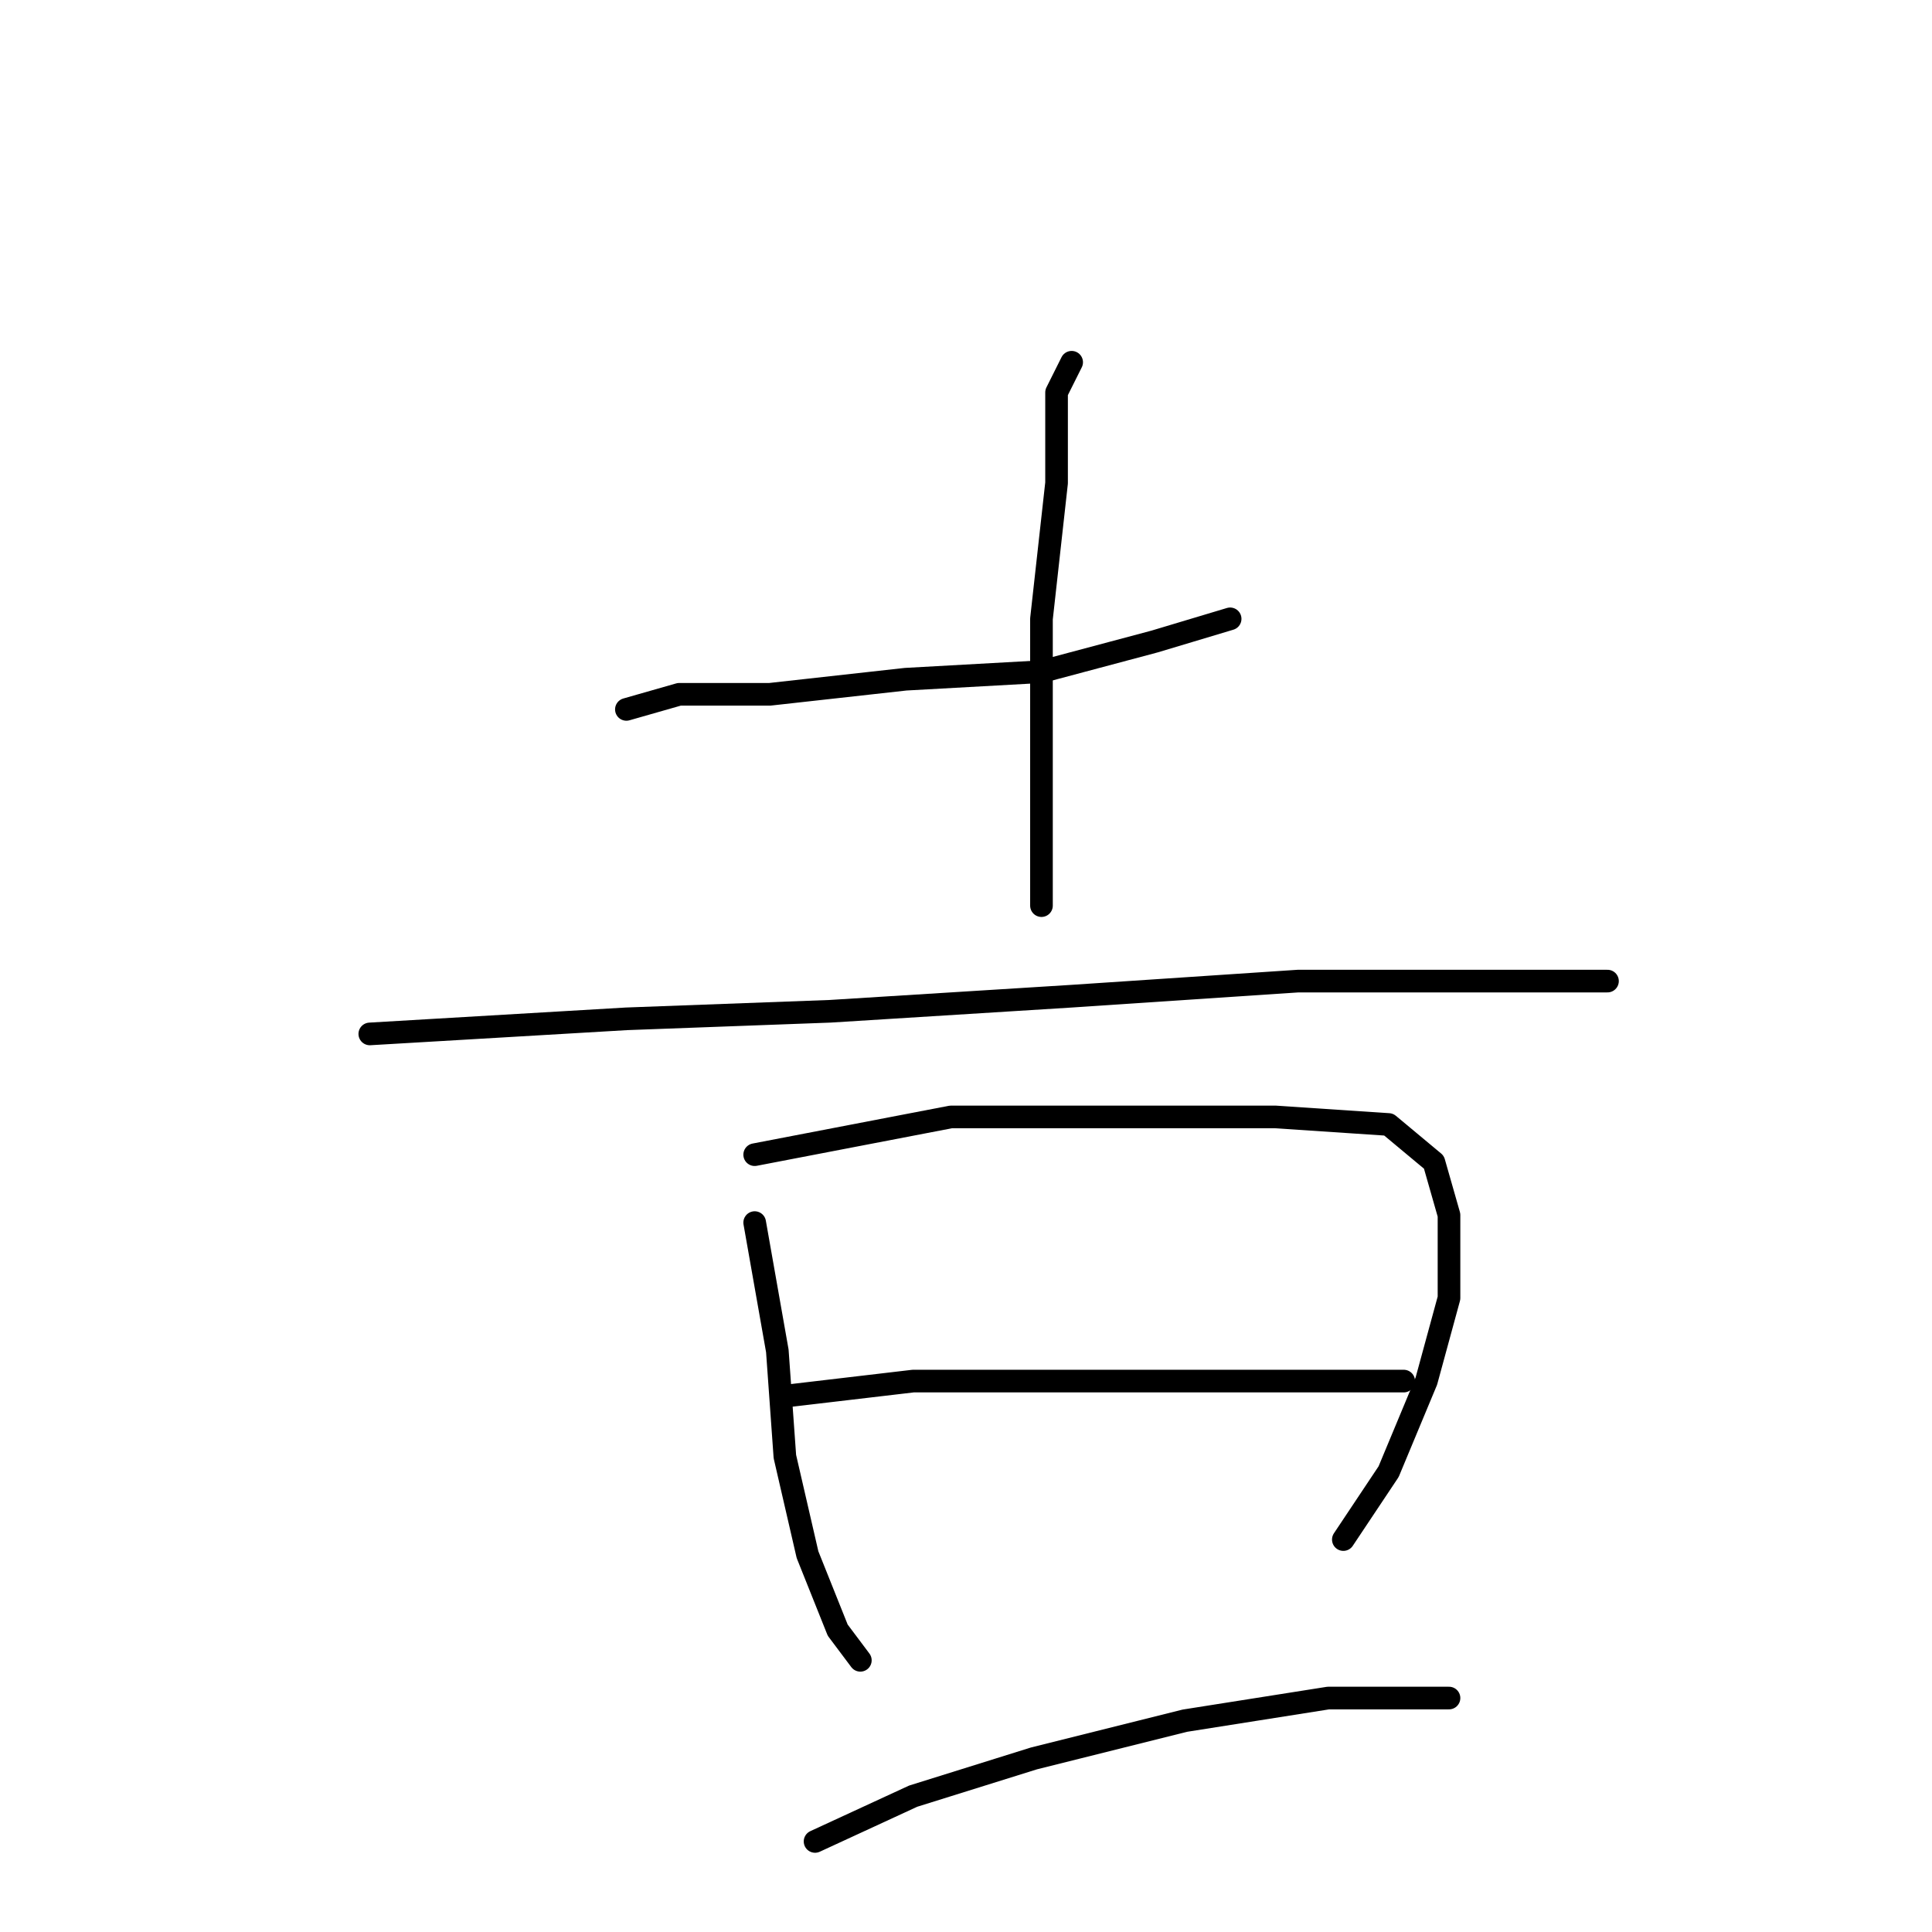 <?xml version="1.0" standalone="no"?>
    <svg width="256" height="256" xmlns="http://www.w3.org/2000/svg" version="1.1">
    <polyline stroke="black" stroke-width="3" stroke-linecap="round" fill="transparent" stroke-linejoin="round" points="83 94 90 92 102 92 120 90 138 89 153 85 163 82 163 82 " />
        <polyline stroke="black" stroke-width="3" stroke-linecap="round" fill="transparent" stroke-linejoin="round" points="142 48 140 52 140 64 138 82 138 103 138 120 138 120 " />
        <polyline stroke="black" stroke-width="3" stroke-linecap="round" fill="transparent" stroke-linejoin="round" points="49 137 83 135 110 134 142 132 172 130 194 130 210 130 213 130 213 130 " />
        <polyline stroke="black" stroke-width="3" stroke-linecap="round" fill="transparent" stroke-linejoin="round" points="100 162 103 179 104 193 107 206 111 216 114 220 114 220 " />
        <polyline stroke="black" stroke-width="3" stroke-linecap="round" fill="transparent" stroke-linejoin="round" points="100 153 126 148 150 148 169 148 184 149 190 154 192 161 192 172 189 183 184 195 180 201 178 204 178 204 " />
        <polyline stroke="black" stroke-width="3" stroke-linecap="round" fill="transparent" stroke-linejoin="round" points="104 185 121 183 135 183 154 183 172 183 186 183 186 183 " />
        <polyline stroke="black" stroke-width="3" stroke-linecap="round" fill="transparent" stroke-linejoin="round" points="108 244 121 238 137 233 157 228 176 225 192 225 192 225 " />
        </svg>